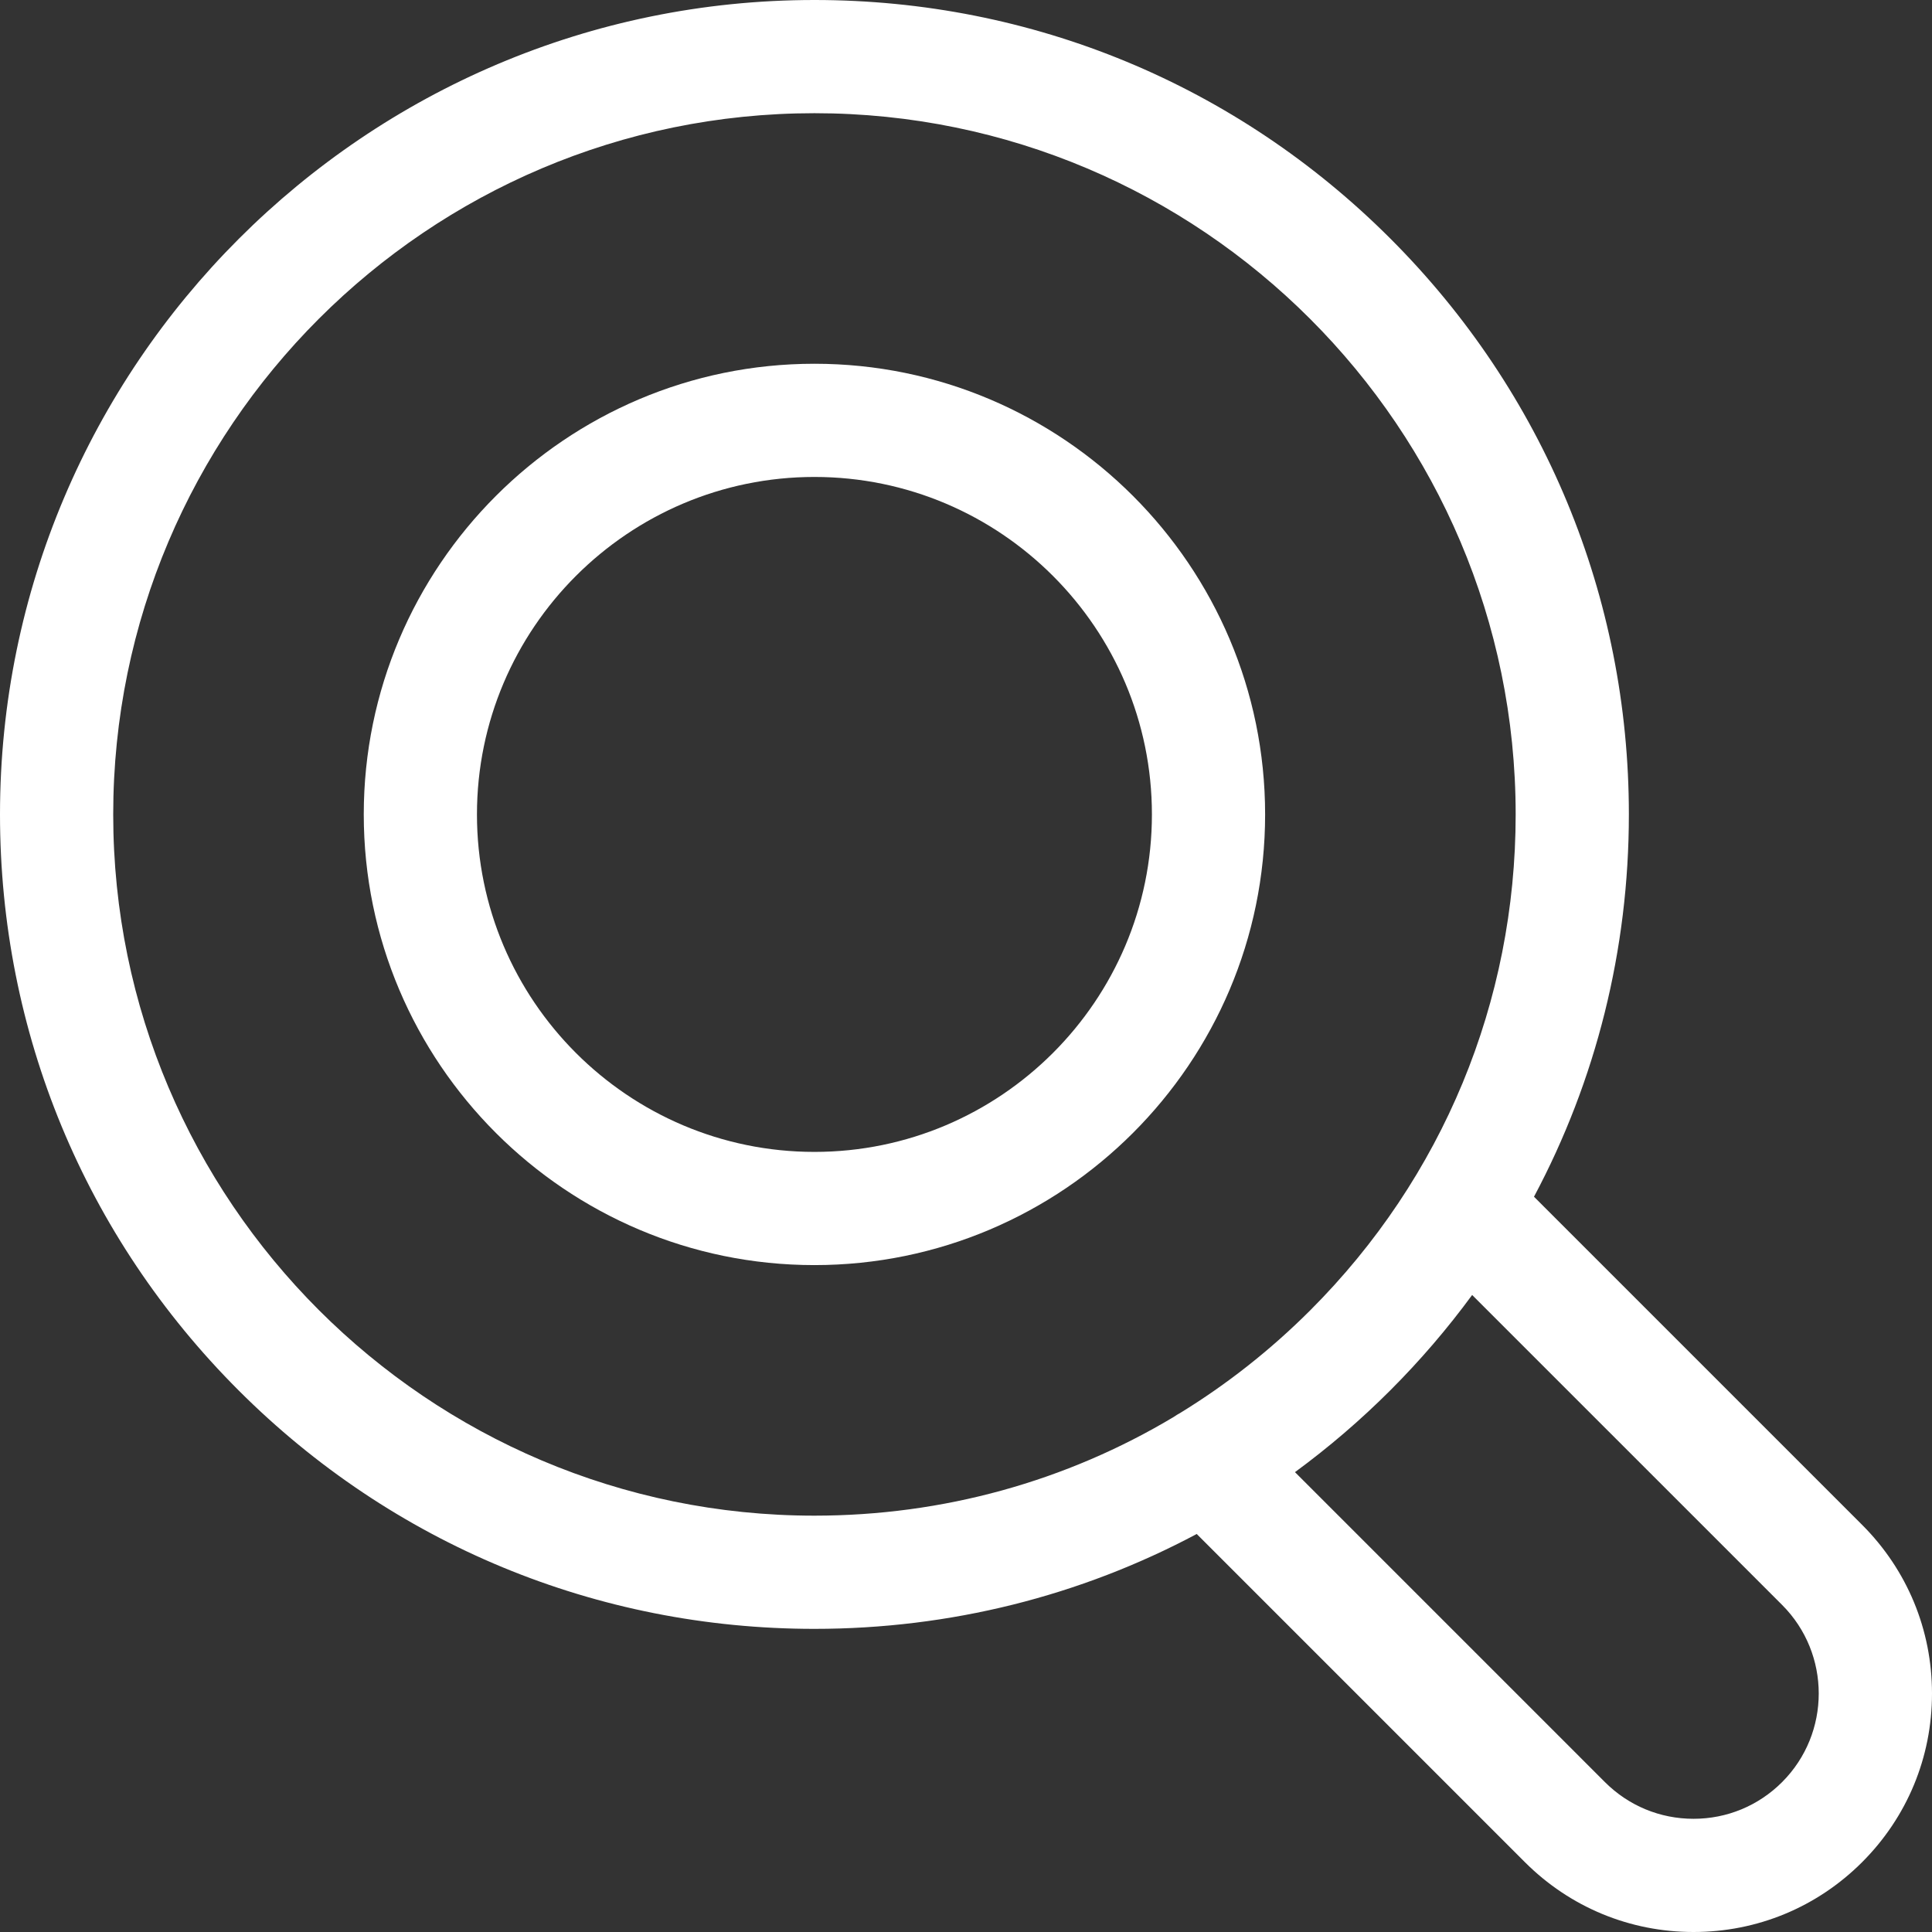 <?xml version="1.0"?>
<svg xmlns="http://www.w3.org/2000/svg" xmlns:xlink="http://www.w3.org/1999/xlink" xmlns:svgjs="http://svgjs.com/svgjs" version="1.1" width="512" height="512" x="0" y="0" viewBox="0 0 512 512" style="enable-background:new 0 0 512 512" xml:space="preserve" class=""><rect x="0" y="0" width="512" height="512" fill="#333333" stroke="none"/><g>
<g xmlns="http://www.w3.org/2000/svg">
	<g>
		<path d="M493.49,404.11l-86.966-86.964c16.428-30.824,25.145-65.398,25.144-101.314c0-57.65-22.451-111.851-63.217-152.616    C327.685,22.451,273.485,0,215.833,0c0,0-0.001,0-0.002,0C96.823,0,0.003,96.822,0,215.833    c0.001,57.651,22.452,111.852,63.217,152.617c40.766,40.766,94.965,63.216,152.615,63.216c35.916,0,70.49-8.717,101.314-25.143    l86.965,86.967c11.938,11.937,27.809,18.51,44.69,18.51c16.881,0,32.752-6.574,44.686-18.51    C505.425,481.553,512,465.682,512,448.8C512,431.918,505.427,416.047,493.49,404.11z M312.703,374.489    c-0.562,0.292-1.102,0.633-1.63,1.001c-28.493,17.065-61.166,26.176-95.24,26.176c-102.466,0-185.83-83.365-185.832-185.833    C30.003,113.364,113.365,30,215.831,30c0.001,0,0.001,0,0.001,0c0.002,0,0.002,0,0.002,0    c102.469,0,185.834,83.364,185.834,185.832c0,49.638-19.33,96.304-54.43,131.404C336.693,357.779,325.099,366.888,312.703,374.489    z M472.274,472.277c-6.268,6.27-14.605,9.723-23.473,9.723c-8.869,0-17.207-3.453-23.478-9.723l-82.14-82.142    c8.88-6.518,17.332-13.749,25.268-21.686c7.936-7.935,15.167-16.386,21.684-25.266l82.143,82.14    C485.221,438.268,485.221,459.331,472.274,472.277z" fill="#ffffff" data-original="#000000" style="" class=""/>
	</g>
</g>
<g xmlns="http://www.w3.org/2000/svg">
	<g>
		<path d="M215.836,96.398C149.984,96.399,96.404,149.976,96.4,215.832c0.002,65.855,53.58,119.433,119.434,119.433    c65.857,0.001,119.436-53.577,119.436-119.433C335.27,149.977,281.693,96.399,215.836,96.398z M215.833,305.266    c-49.312,0-89.432-40.12-89.434-89.433c0.004-49.313,40.125-89.434,89.437-89.435c49.314,0.001,89.433,40.121,89.433,89.434    C305.27,265.146,265.148,305.266,215.833,305.266z" fill="#ffffff" data-original="#000000" style="" class=""/>
	</g>
</g>
<g xmlns="http://www.w3.org/2000/svg">
</g>
<g xmlns="http://www.w3.org/2000/svg">
</g>
<g xmlns="http://www.w3.org/2000/svg">
</g>
<g xmlns="http://www.w3.org/2000/svg">
</g>
<g xmlns="http://www.w3.org/2000/svg">
</g>
<g xmlns="http://www.w3.org/2000/svg">
</g>
<g xmlns="http://www.w3.org/2000/svg">
</g>
<g xmlns="http://www.w3.org/2000/svg">
</g>
<g xmlns="http://www.w3.org/2000/svg">
</g>
<g xmlns="http://www.w3.org/2000/svg">
</g>
<g xmlns="http://www.w3.org/2000/svg">
</g>
<g xmlns="http://www.w3.org/2000/svg">
</g>
<g xmlns="http://www.w3.org/2000/svg">
</g>
<g xmlns="http://www.w3.org/2000/svg">
</g>
<g xmlns="http://www.w3.org/2000/svg">
</g>
</g></svg>
